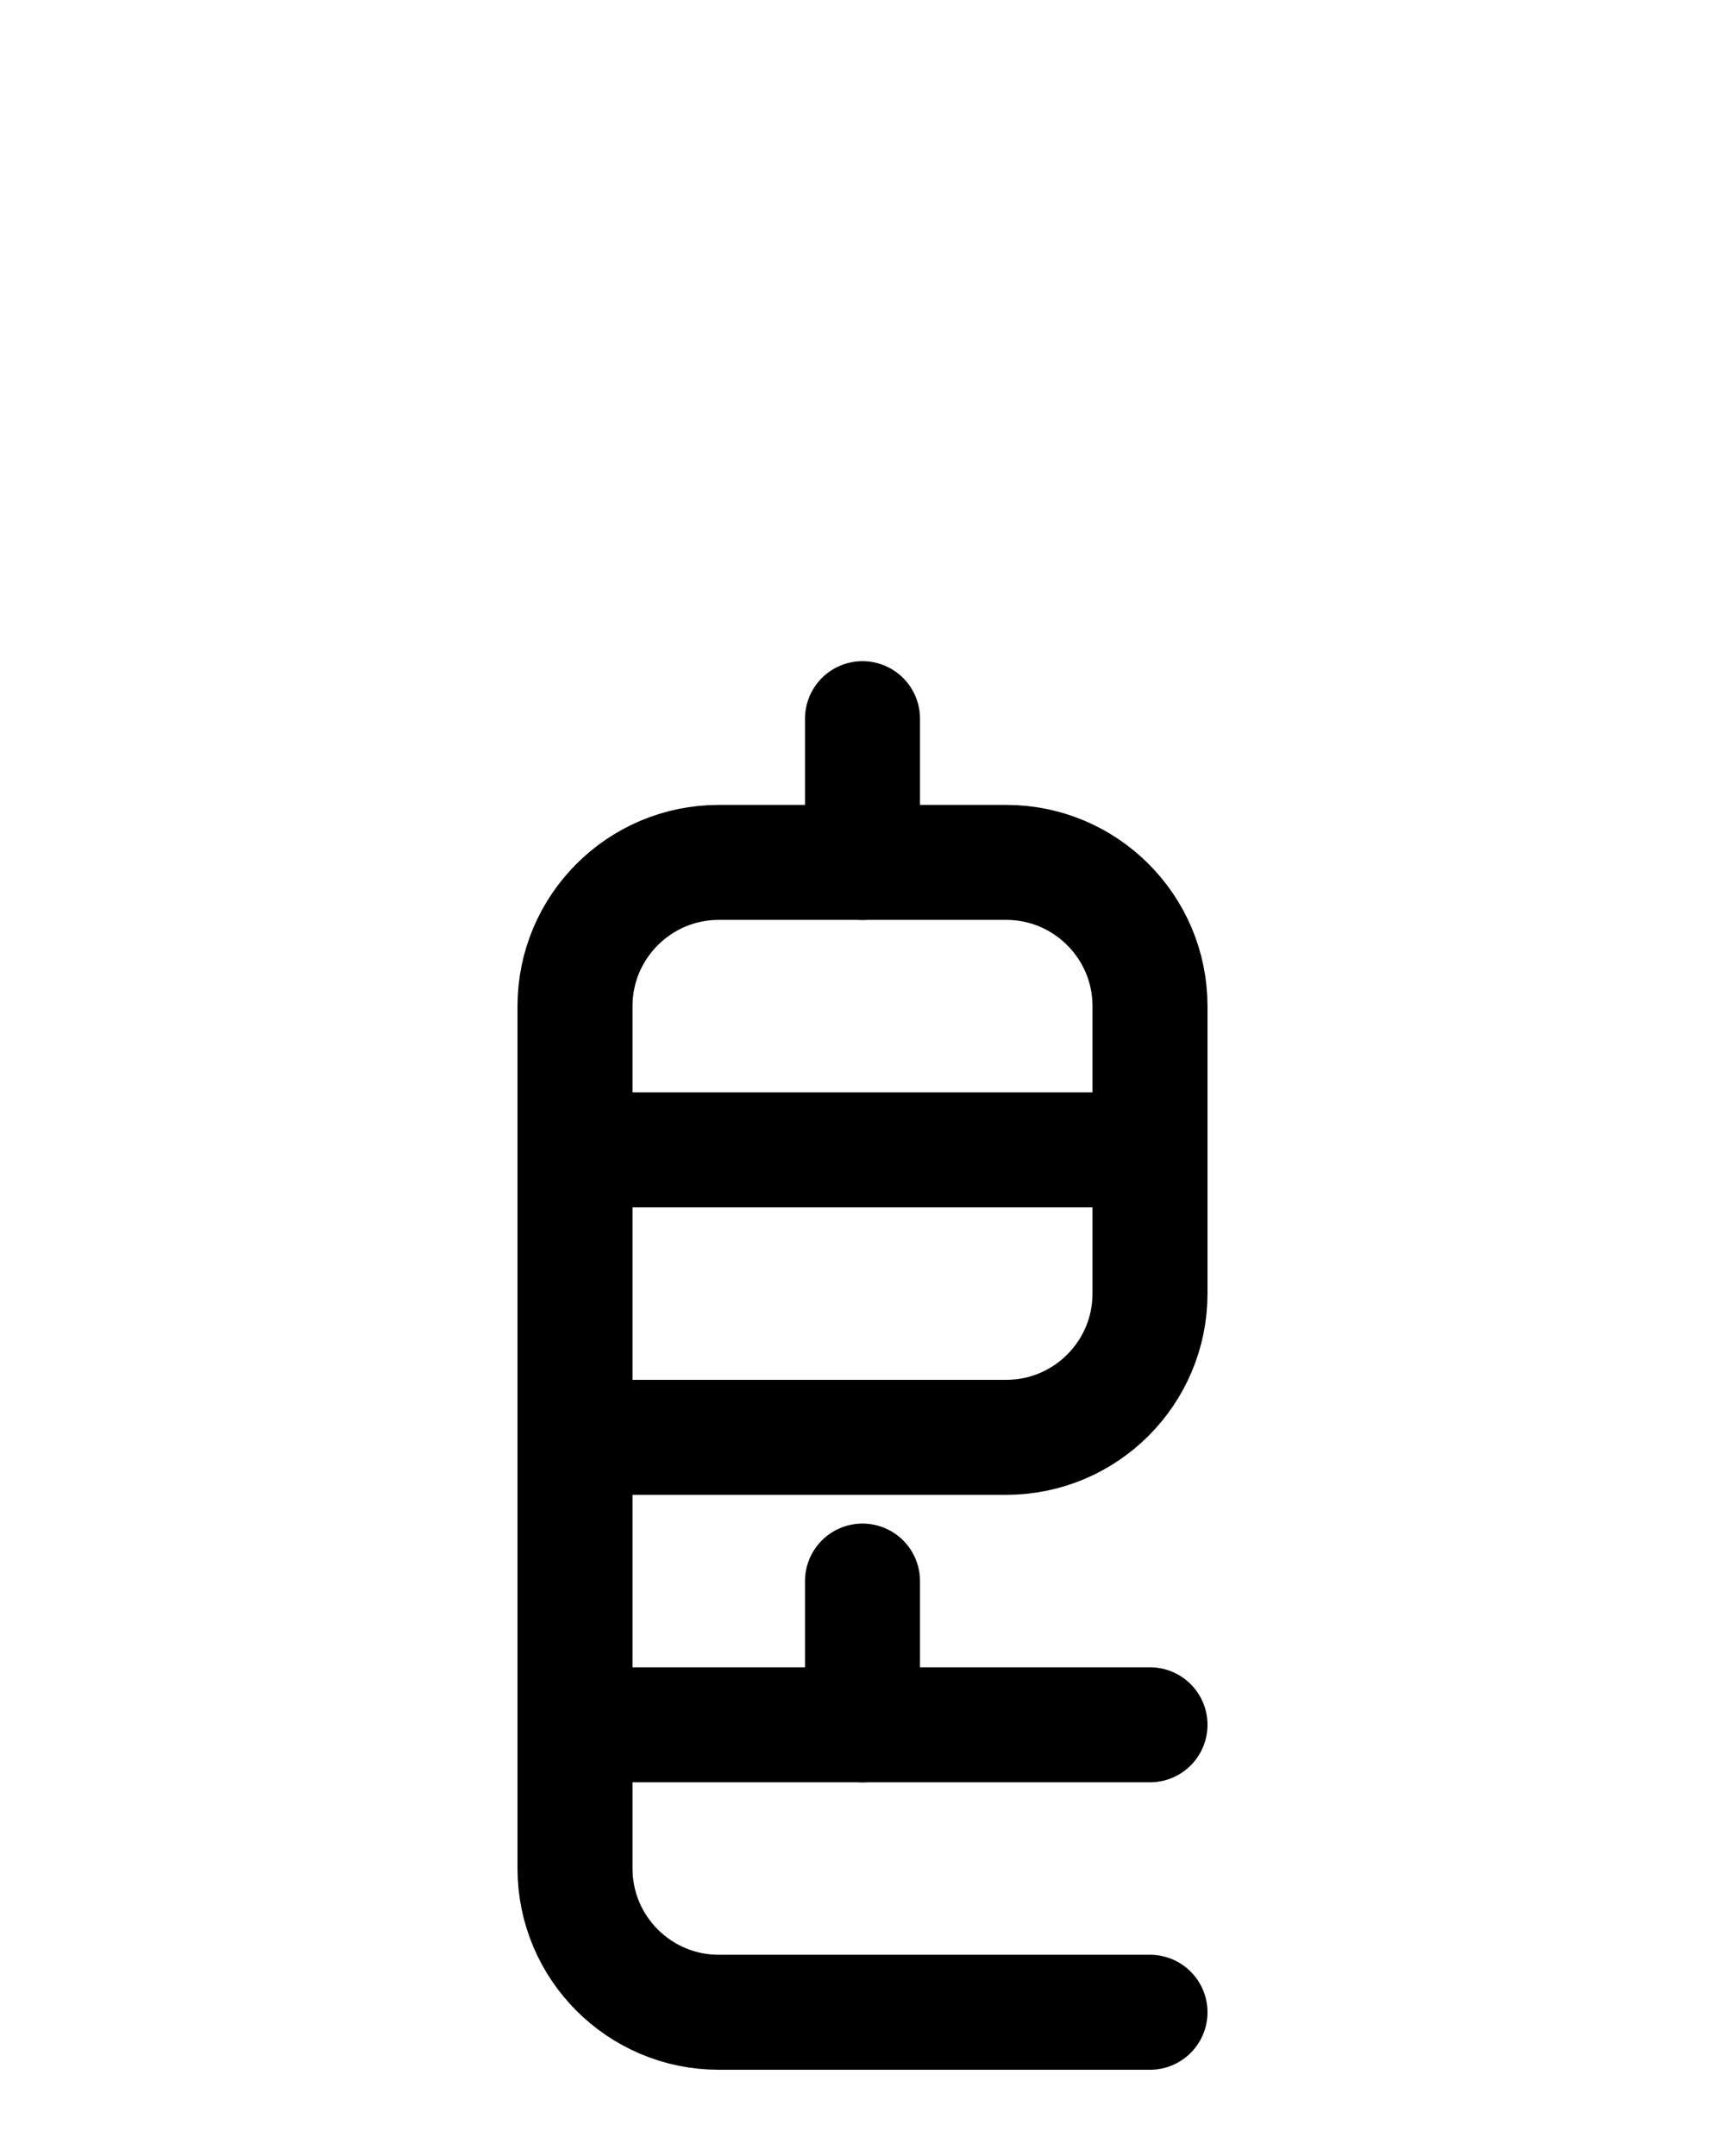 <?xml version="1.0" encoding="utf-8"?>
<!-- Generator: Adobe Illustrator 26.0.0, SVG Export Plug-In . SVG Version: 6.00 Build 0)  -->
<svg version="1.1" id="图层_1" xmlns="http://www.w3.org/2000/svg" xmlns:xlink="http://www.w3.org/1999/xlink" x="0px" y="0px"
	 viewBox="0 0 720 900" style="enable-background:new 0 0 720 900;" xml:space="preserve">
<style type="text/css">
	.st0{fill:none;stroke:#000000;stroke-width:48;stroke-linecap:round;stroke-linejoin:round;stroke-miterlimit:10;}
</style>
<line class="st0" x1="360" y1="300" x2="360" y2="360"/>
<line class="st0" x1="240" y1="480" x2="480" y2="480"/>
<path class="st0" d="M480,840H300c-33.1,0-60-26.9-60-60V420c0-33.1,26.9-60,60-60h120c33.1,0,60,26.9,60,60v120
	c0,33.1-26.9,60-60,60H240"/>
<line class="st0" x1="240" y1="720" x2="480" y2="720"/>
<line class="st0" x1="360" y1="660" x2="360" y2="720"/>
</svg>
